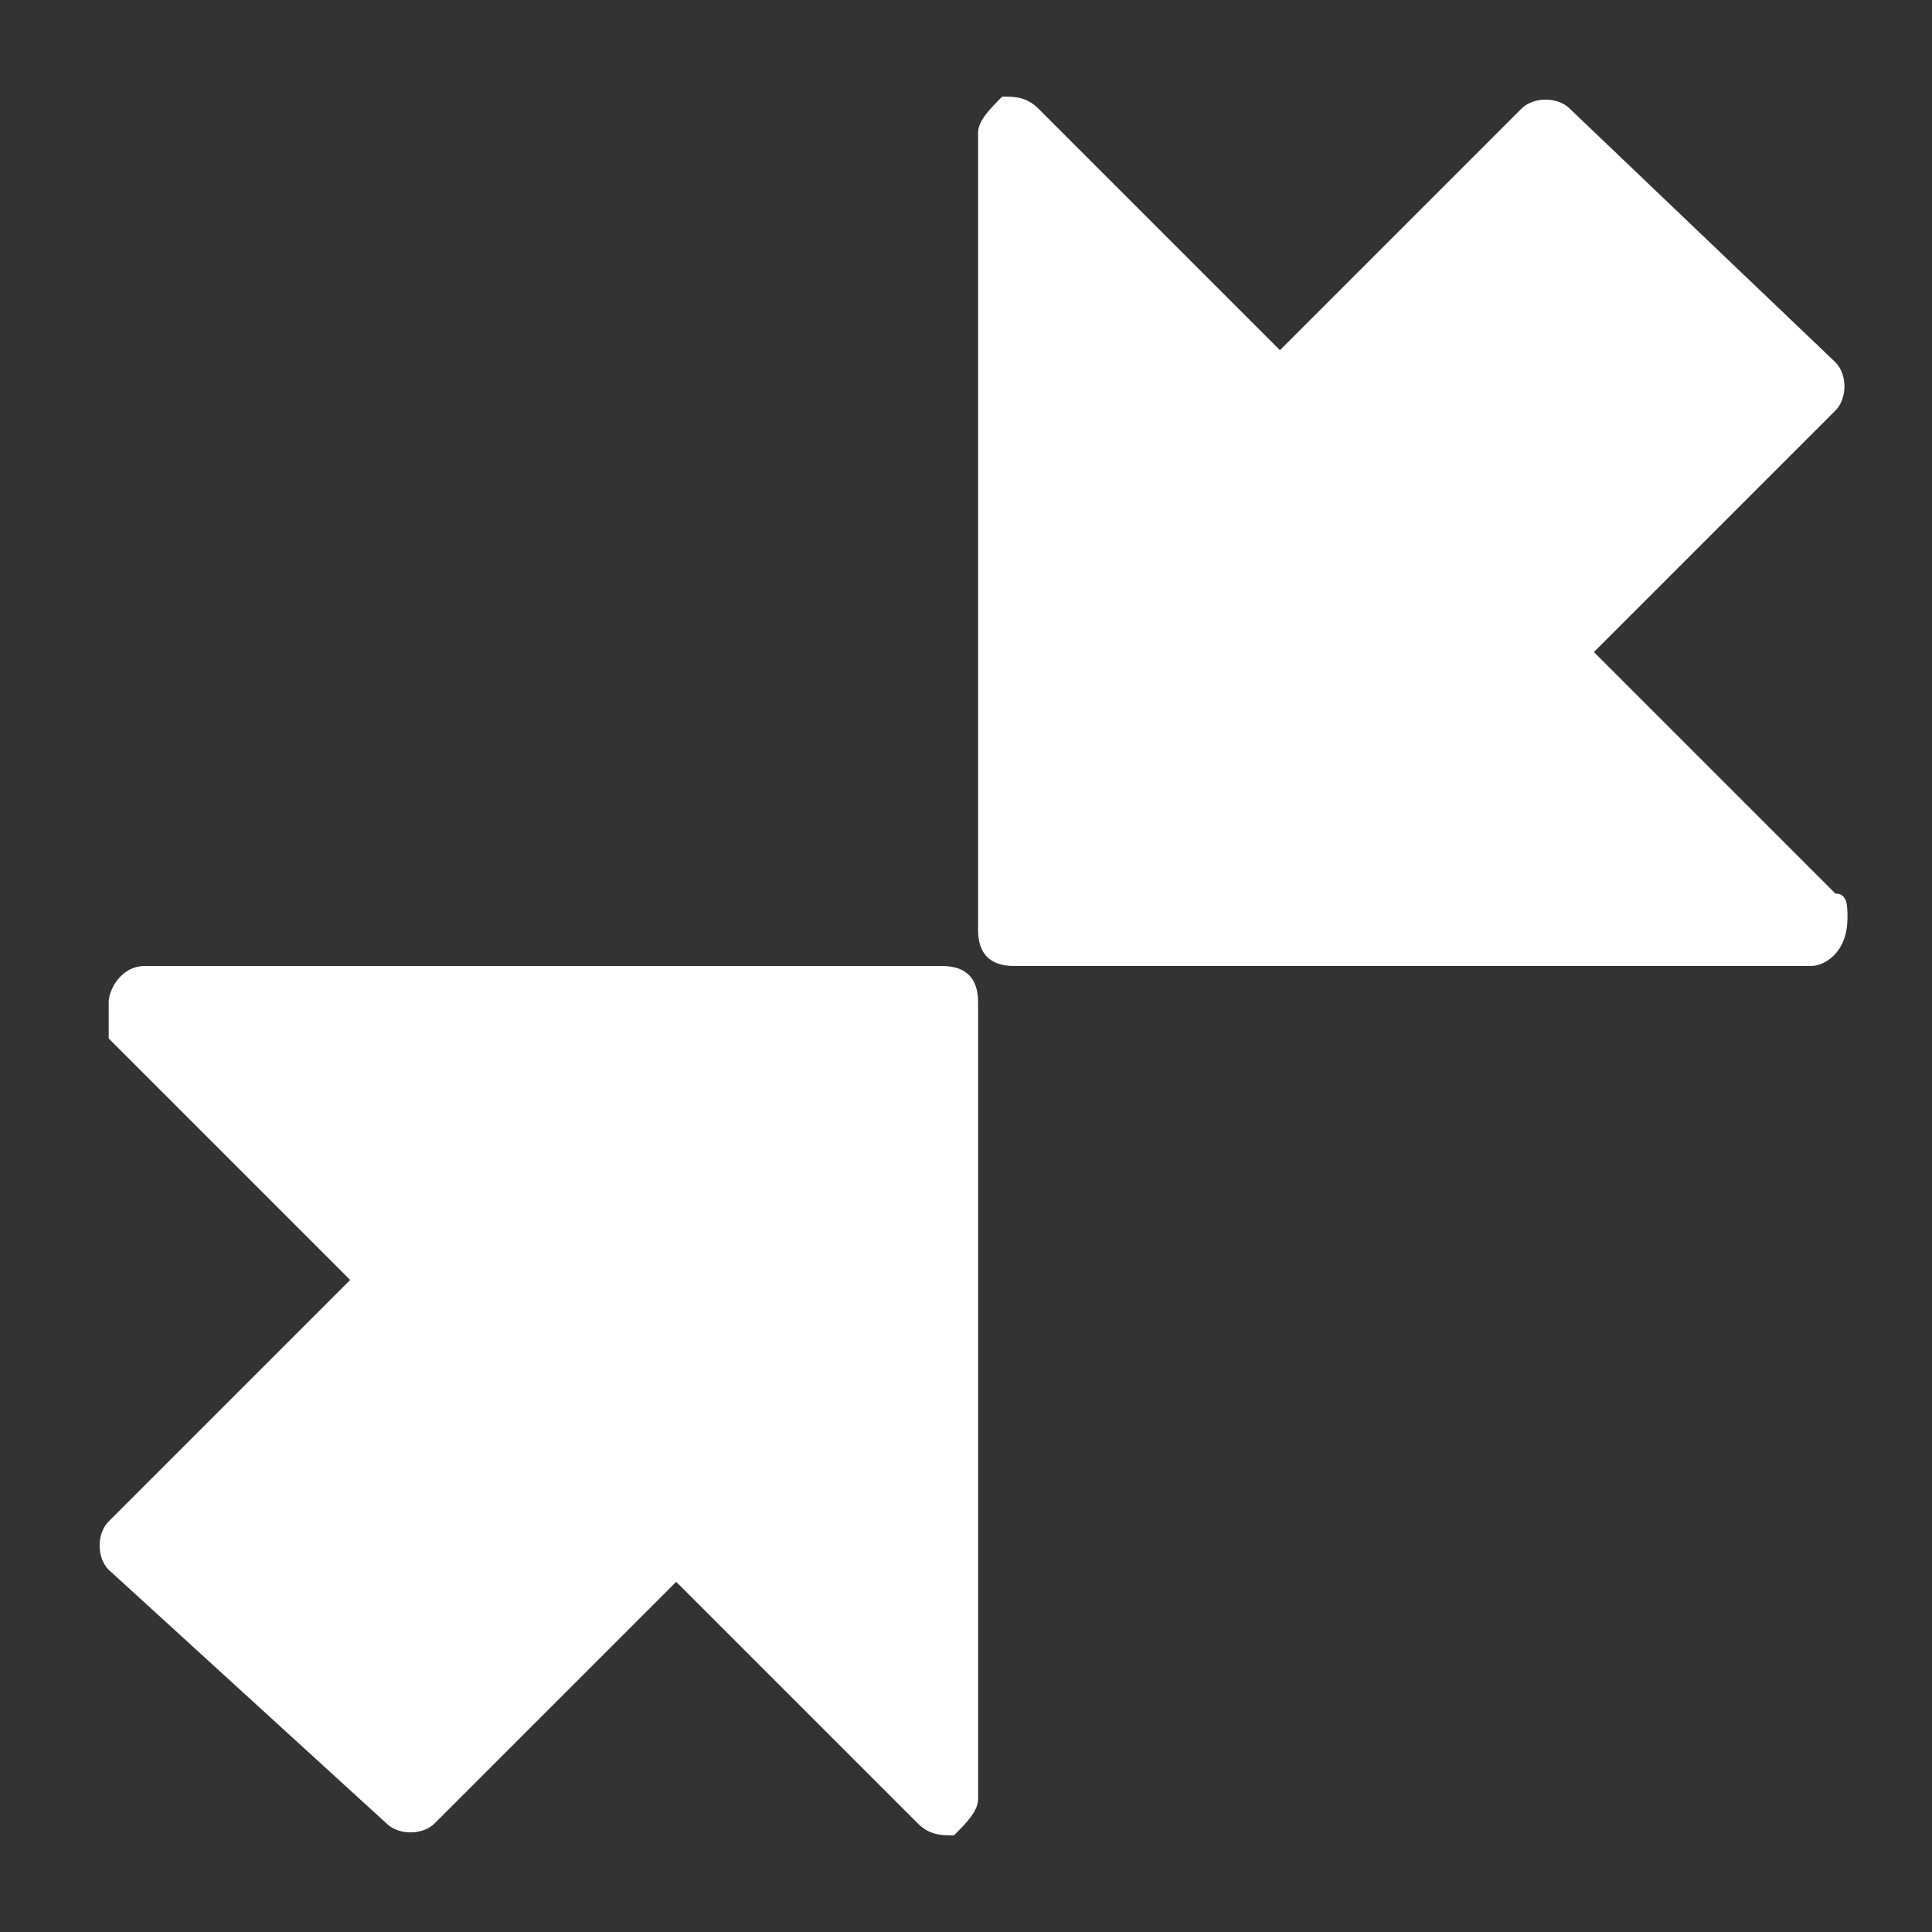 <?xml version="1.0" encoding="utf-8"?>
<!-- Generator: Adobe Illustrator 19.1.0, SVG Export Plug-In . SVG Version: 6.00 Build 0)  -->
<svg version="1.1" id="Layer_1" xmlns="http://www.w3.org/2000/svg" xmlns:xlink="http://www.w3.org/1999/xlink" x="0px" y="0px"
	 viewBox="0 0 16 16" style="enable-background:new 0 0 16 16;" xml:space="preserve">
<rect x="0" y="0" width="16" height="16" fill="#333333" stroke="none"/>
<style type="text/css">
	.st0{fill:#FFFFFF;}
</style>
<path class="st0" d="M1.2,8h6.6c0.2,0,0.3,0.1,0.3,0.3v6.6c0,0.1-0.1,0.2-0.2,0.3c-0.1,0-0.2,0-0.3-0.1l-2-2l-2,2
	c-0.1,0.1-0.3,0.1-0.4,0L0.9,13c-0.1-0.1-0.1-0.3,0-0.4l2-2l-2-2C0.9,8.5,0.9,8.4,0.9,8.3C0.9,8.2,1,8,1.2,8z M15,8H8.4
	C8.2,8,8.1,7.9,8.1,7.7V1.1c0-0.1,0.1-0.2,0.2-0.3c0.1,0,0.2,0,0.3,0.1l2,2l2-2c0.1-0.1,0.3-0.1,0.4,0L15.2,3c0.1,0.1,0.1,0.3,0,0.4
	l-2,2l2,2c0.1,0,0.1,0.1,0.1,0.2C15.3,7.9,15.1,8,15,8z"/>
</svg>
